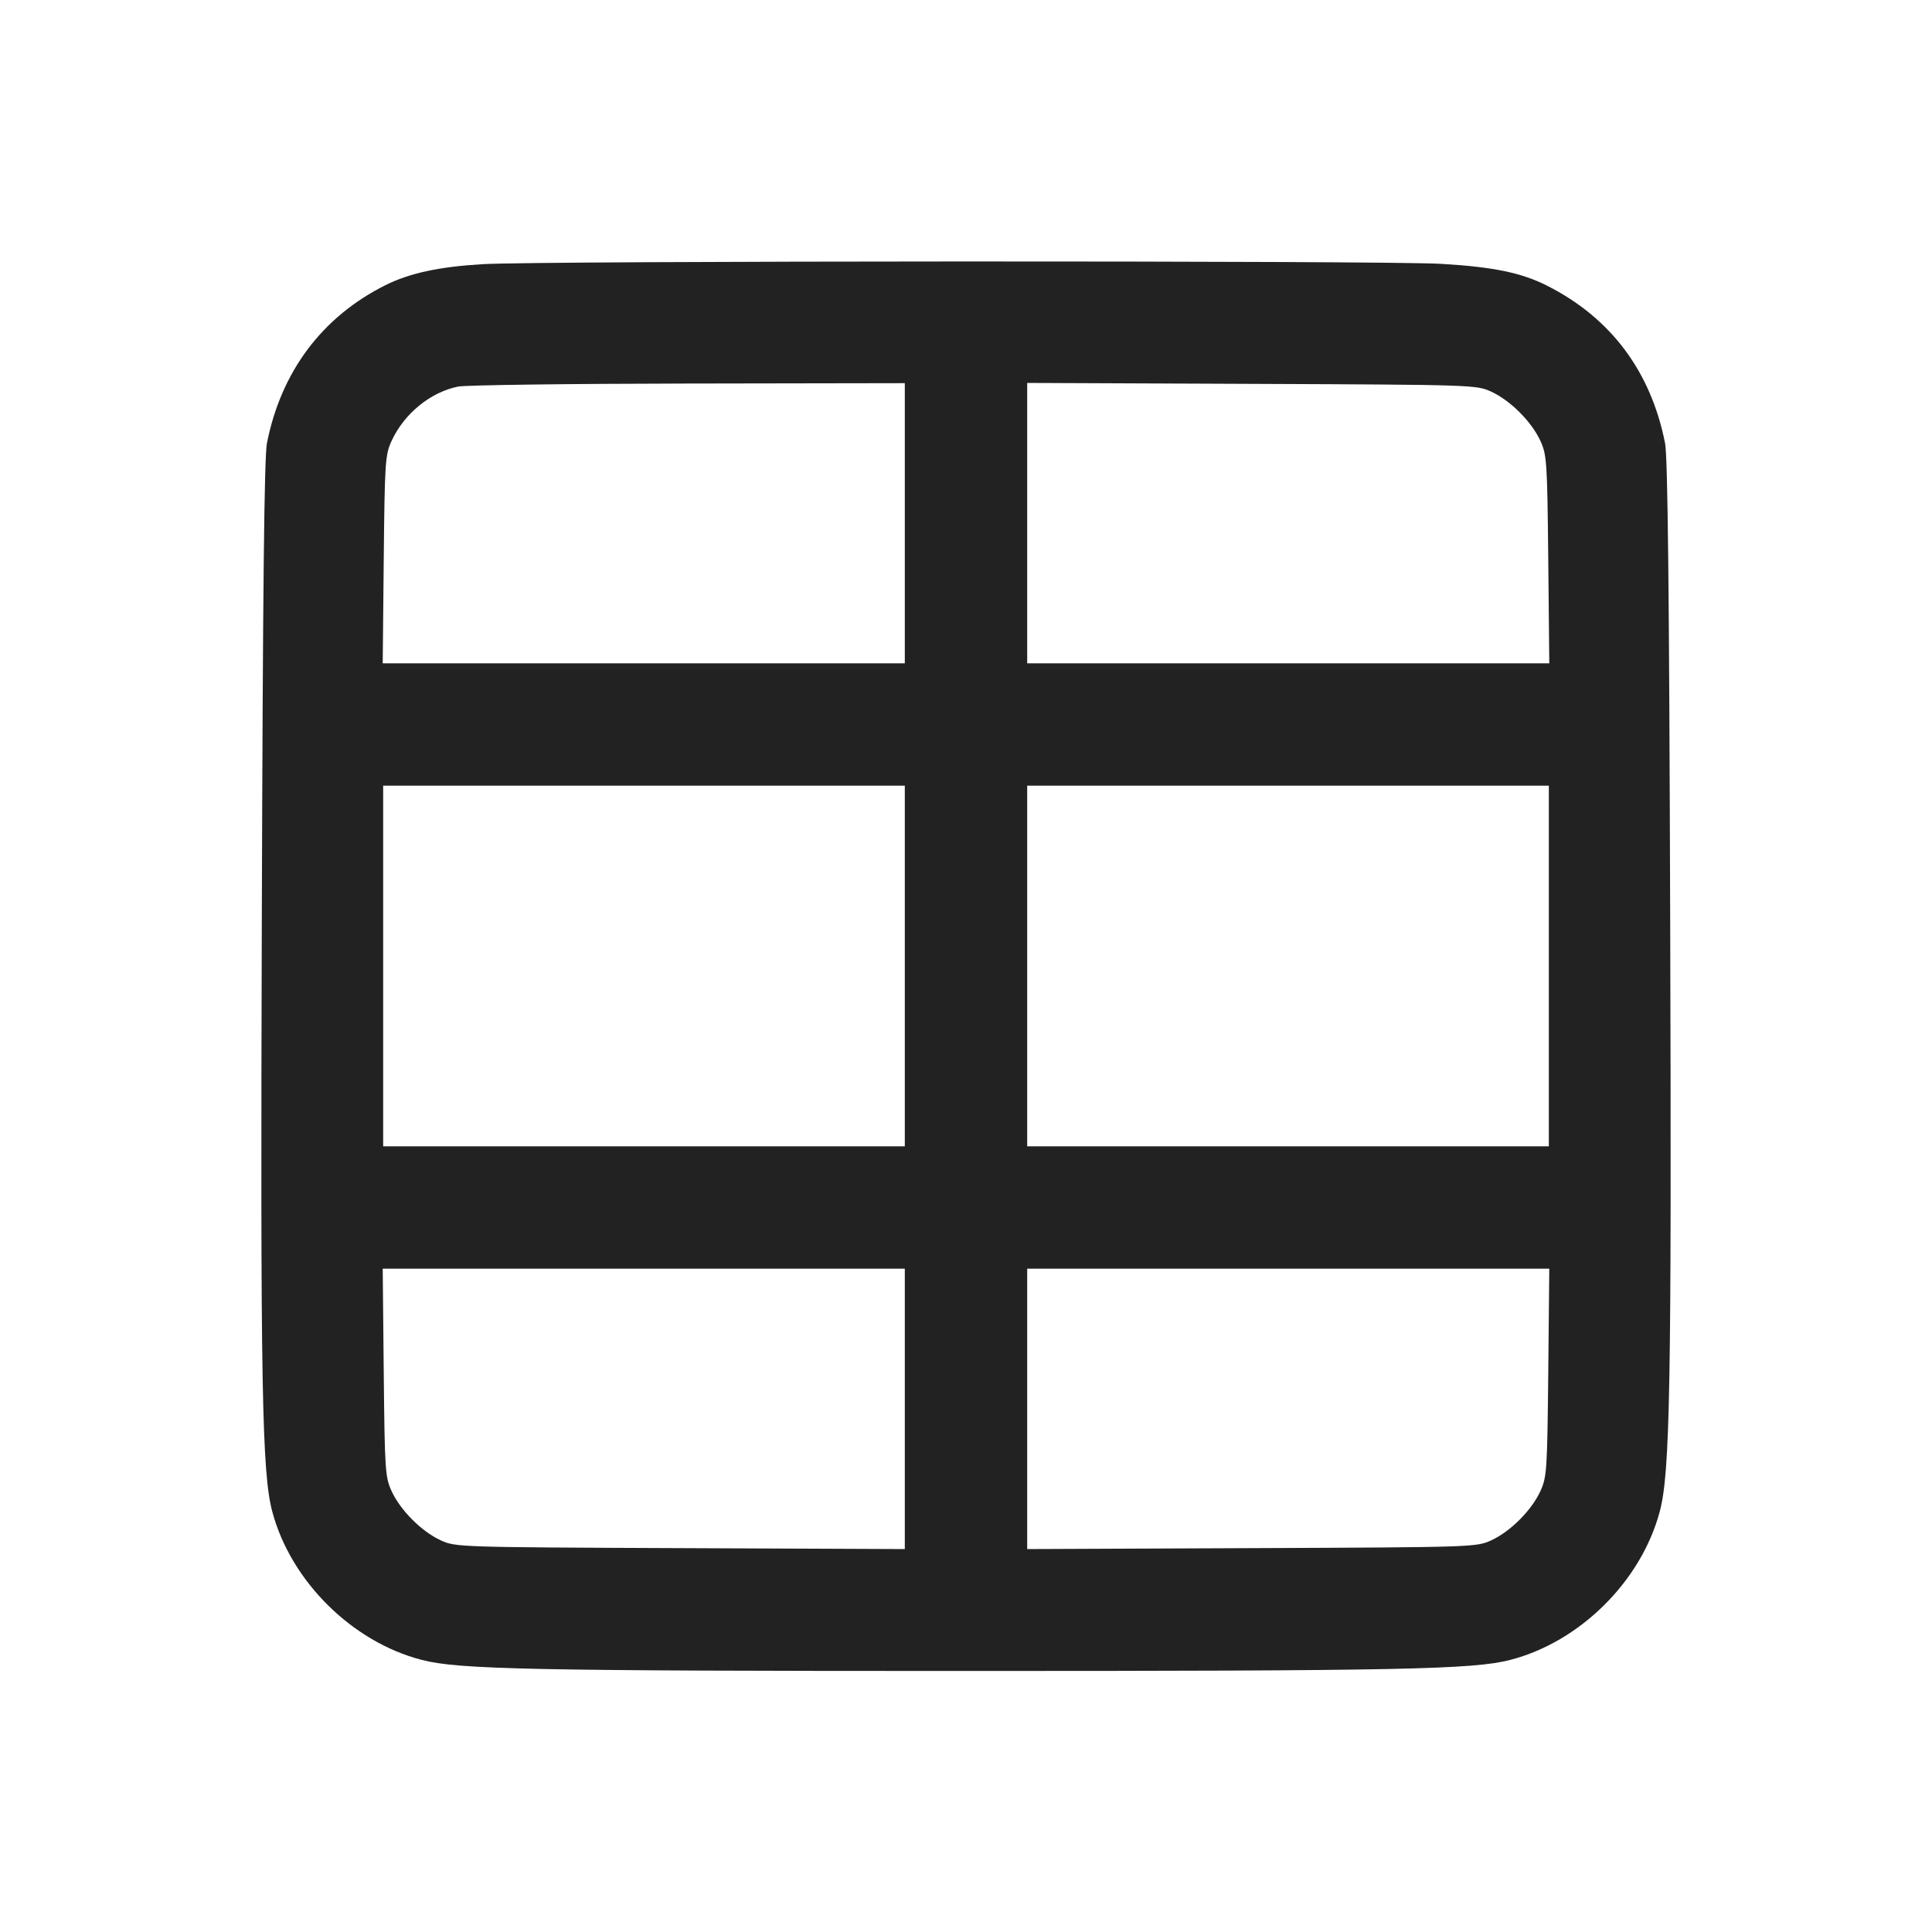 <svg width="64" height="64" viewBox="0 0 64 64" fill="none" xmlns="http://www.w3.org/2000/svg">
<path fill-rule="evenodd" clip-rule="evenodd" d="M16 8.75C14.553 8.835 13.569 9.047 12.769 9.446C10.671 10.496 9.314 12.305 8.843 14.679C8.753 15.132 8.706 19.512 8.673 30.453C8.625 45.948 8.676 48.793 9.021 50.08C9.638 52.384 11.664 54.391 13.973 54.987C15.2 55.304 17.604 55.353 32 55.353C46.396 55.353 48.8 55.304 50.027 54.987C52.336 54.391 54.362 52.384 54.979 50.08C55.324 48.793 55.375 45.948 55.327 30.453C55.294 19.512 55.247 15.132 55.157 14.679C54.686 12.3 53.357 10.528 51.246 9.462C50.396 9.033 49.461 8.841 47.733 8.74C45.832 8.629 17.925 8.638 16 8.75ZM29.973 17.333V21.973H12.678L12.712 18.533C12.745 15.278 12.759 15.067 12.976 14.597C13.393 13.696 14.267 12.986 15.181 12.805C15.426 12.756 18.855 12.711 22.8 12.705L29.973 12.693V17.333ZM49.403 12.976C50.036 13.269 50.731 13.964 51.024 14.597C51.241 15.067 51.255 15.278 51.288 18.533L51.322 21.973H34.027V12.685L41.467 12.716C48.821 12.746 48.912 12.749 49.403 12.976ZM29.973 32V37.973H12.693V26.027H29.973V32ZM51.307 32V37.973H34.027V26.027H51.307V32ZM29.973 46.671V51.315L22.533 51.284C15.179 51.254 15.088 51.251 14.597 51.024C13.964 50.731 13.269 50.036 12.976 49.403C12.759 48.933 12.745 48.722 12.712 45.467L12.678 42.027H29.973V46.671ZM51.288 45.467C51.255 48.722 51.241 48.933 51.024 49.403C50.731 50.036 50.036 50.731 49.403 51.024C48.912 51.251 48.821 51.254 41.467 51.284L34.027 51.315V42.027H51.322L51.288 45.467Z" fill="#222222"/>
</svg>
